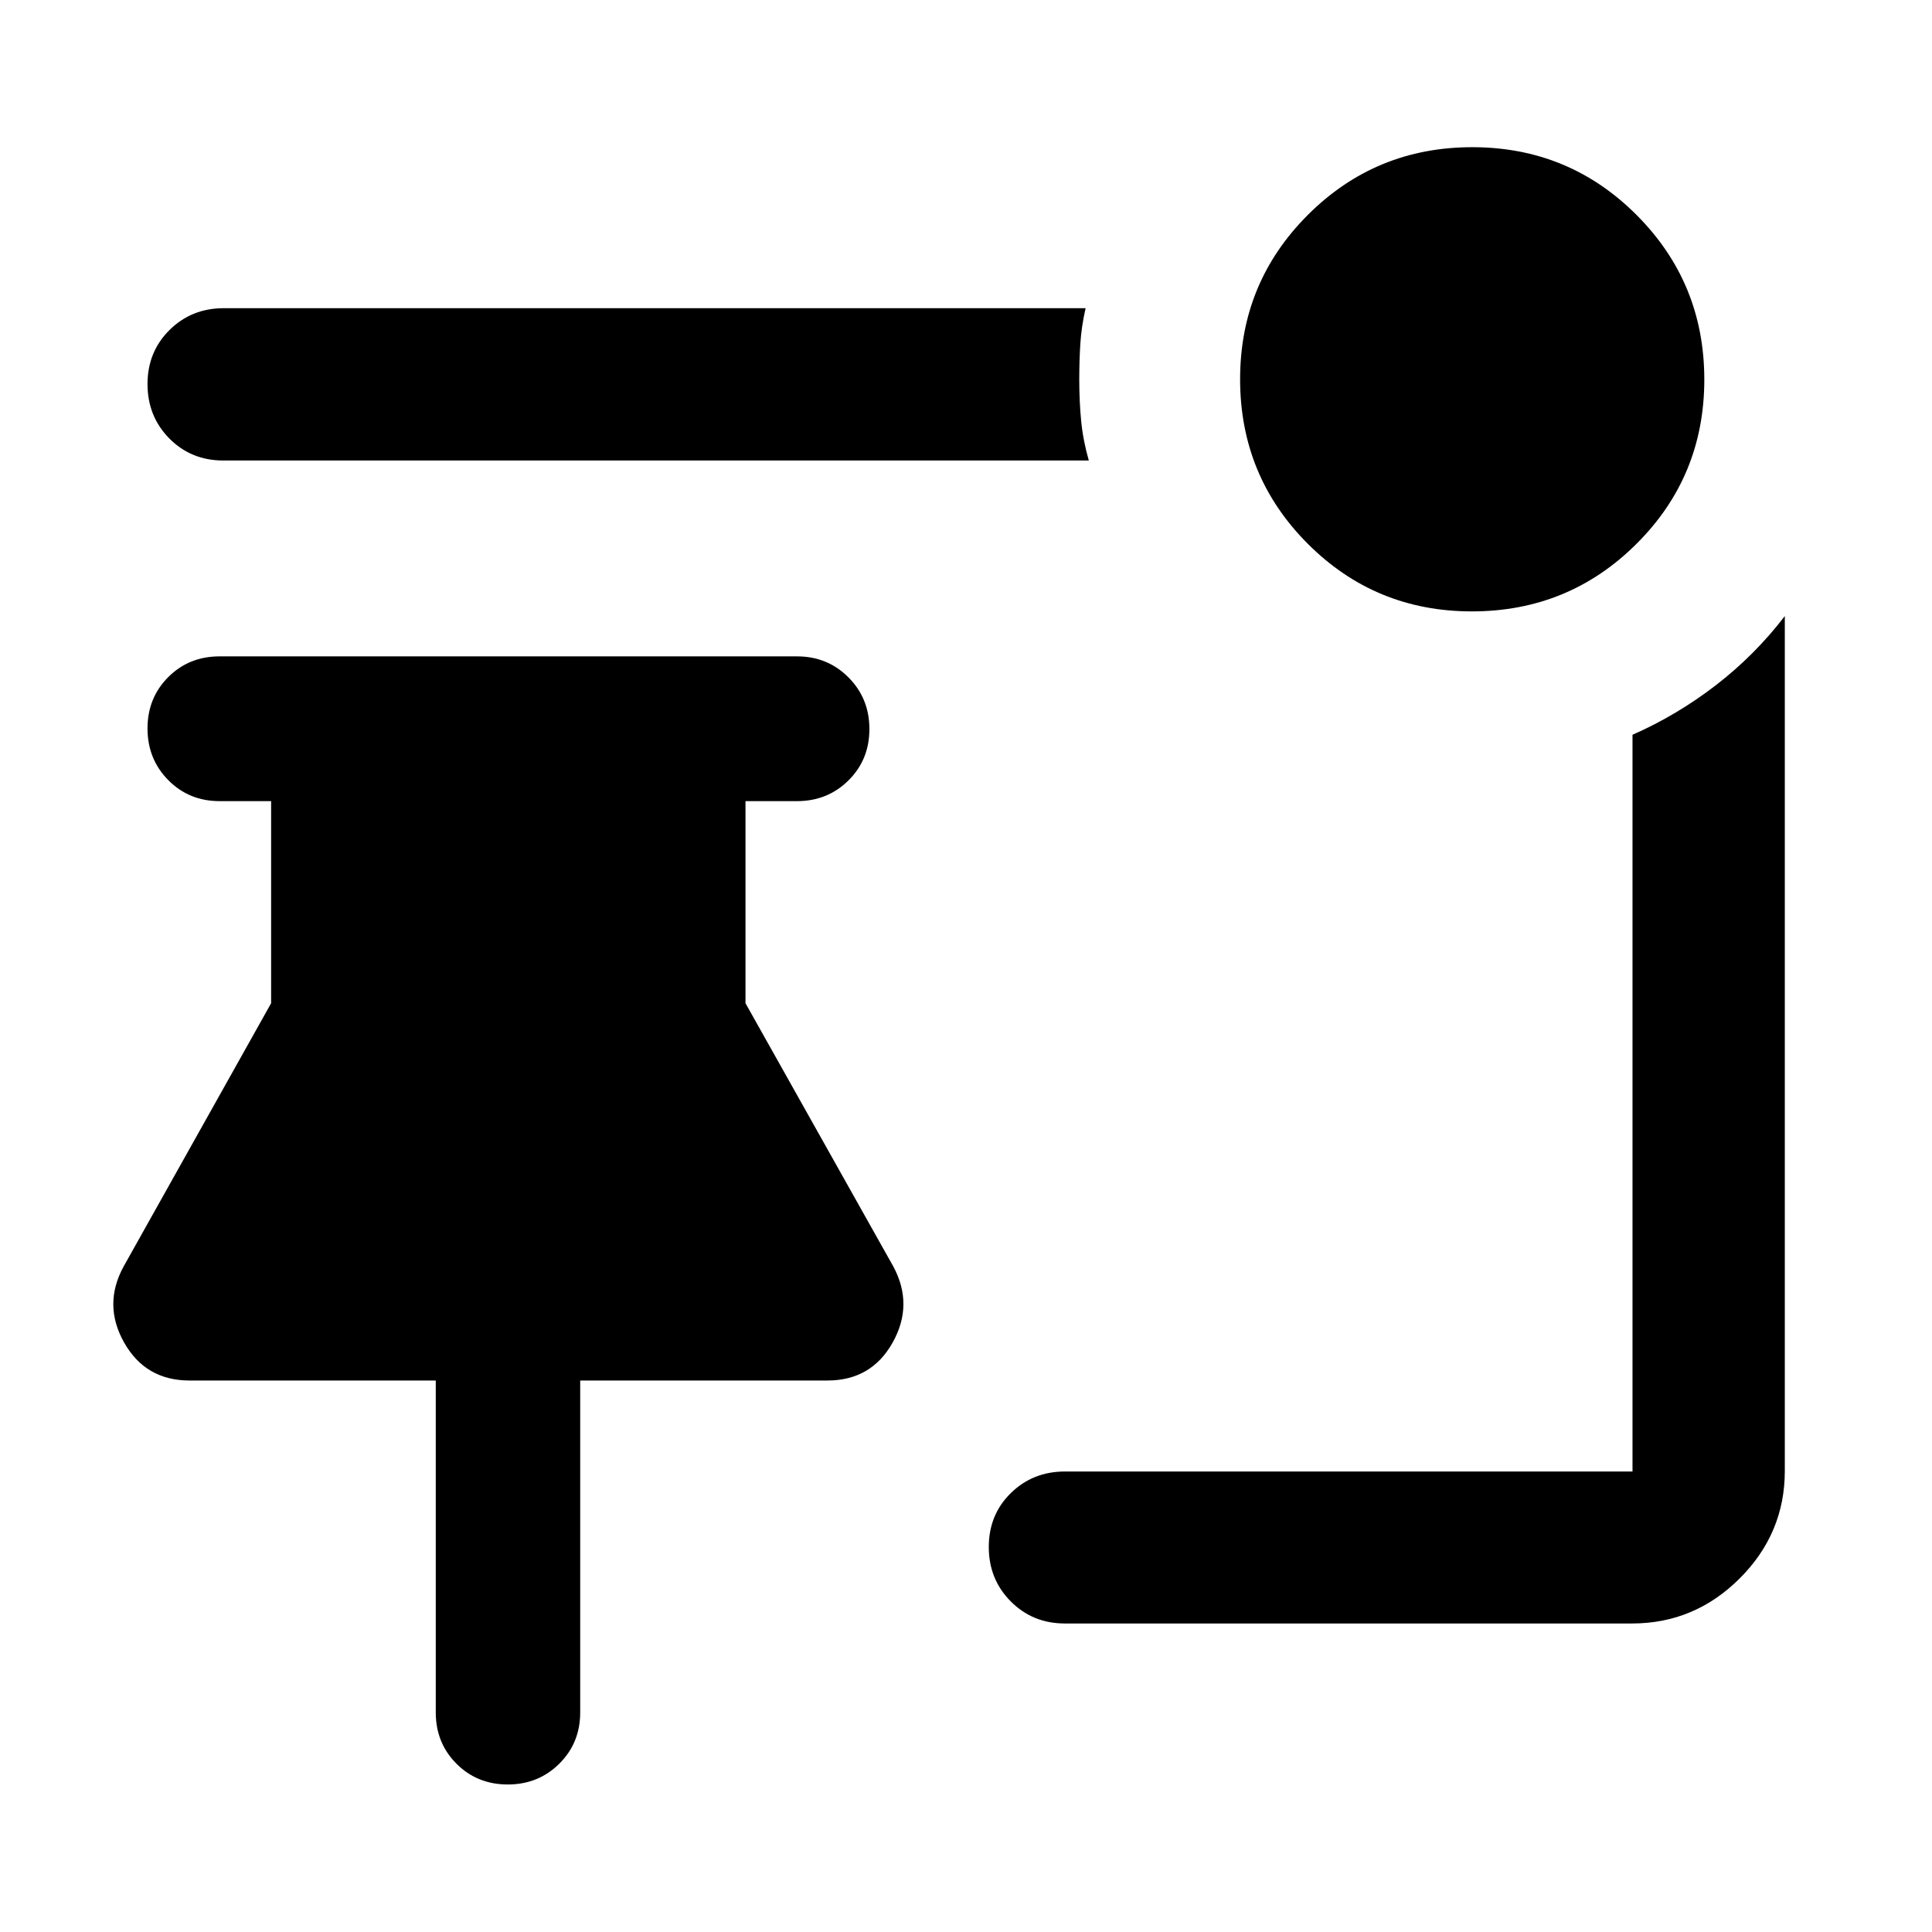 <svg xmlns="http://www.w3.org/2000/svg" height="40" viewBox="0 -960 960 960" width="40"><path d="M731.39-656.2q-48.07 0-81.63-33.67-33.56-33.66-33.56-81.69 0-48.02 33.67-81.66 33.66-33.64 81.69-33.64 48.02 0 81.66 33.7 33.64 33.7 33.64 81.77 0 48.07-33.7 81.63-33.7 33.56-81.77 33.56Zm-190.37-74.98H110.94q-16 0-26.82-10.97-10.82-10.98-10.82-27.01 0-16.04 10.94-26.87 10.94-10.83 26.94-10.83h428.25q-2.08 9.15-2.61 17.57-.54 8.41-.54 17.81 0 10.77.93 20.53.94 9.75 3.81 19.77Zm-11.9 577.88q-15.98 0-26.89-10.98-10.91-10.97-10.91-27.02 0-16.05 10.94-26.78 10.94-10.74 26.94-10.74h281.98v-366.07q22.2-9.78 41.54-24.72t34.14-34.27v424.82q0 31-22.43 53.38Q842-153.3 810.94-153.3H529.12Zm-276.82 80q-15.18 0-25.47-10.3-10.3-10.31-10.3-25.51v-164.92H94.18q-21.87 0-32.52-18.9-10.65-18.9-.13-37.95l73.19-130.62v-100.42h-25.61q-15.2 0-25.51-10.45-10.3-10.44-10.3-25.66t10.3-25.52q10.31-10.3 25.51-10.3h286.93q15.16 0 25.56 10.45 10.4 10.44 10.4 25.66 0 15.23-10.4 25.52-10.4 10.3-25.56 10.3h-25.61v100.42l73.35 130.62q10.35 19.05-.21 37.95-10.56 18.9-32.45 18.9H288.3v164.92q0 15.2-10.42 25.51-10.41 10.3-25.58 10.3Z"/></svg>
